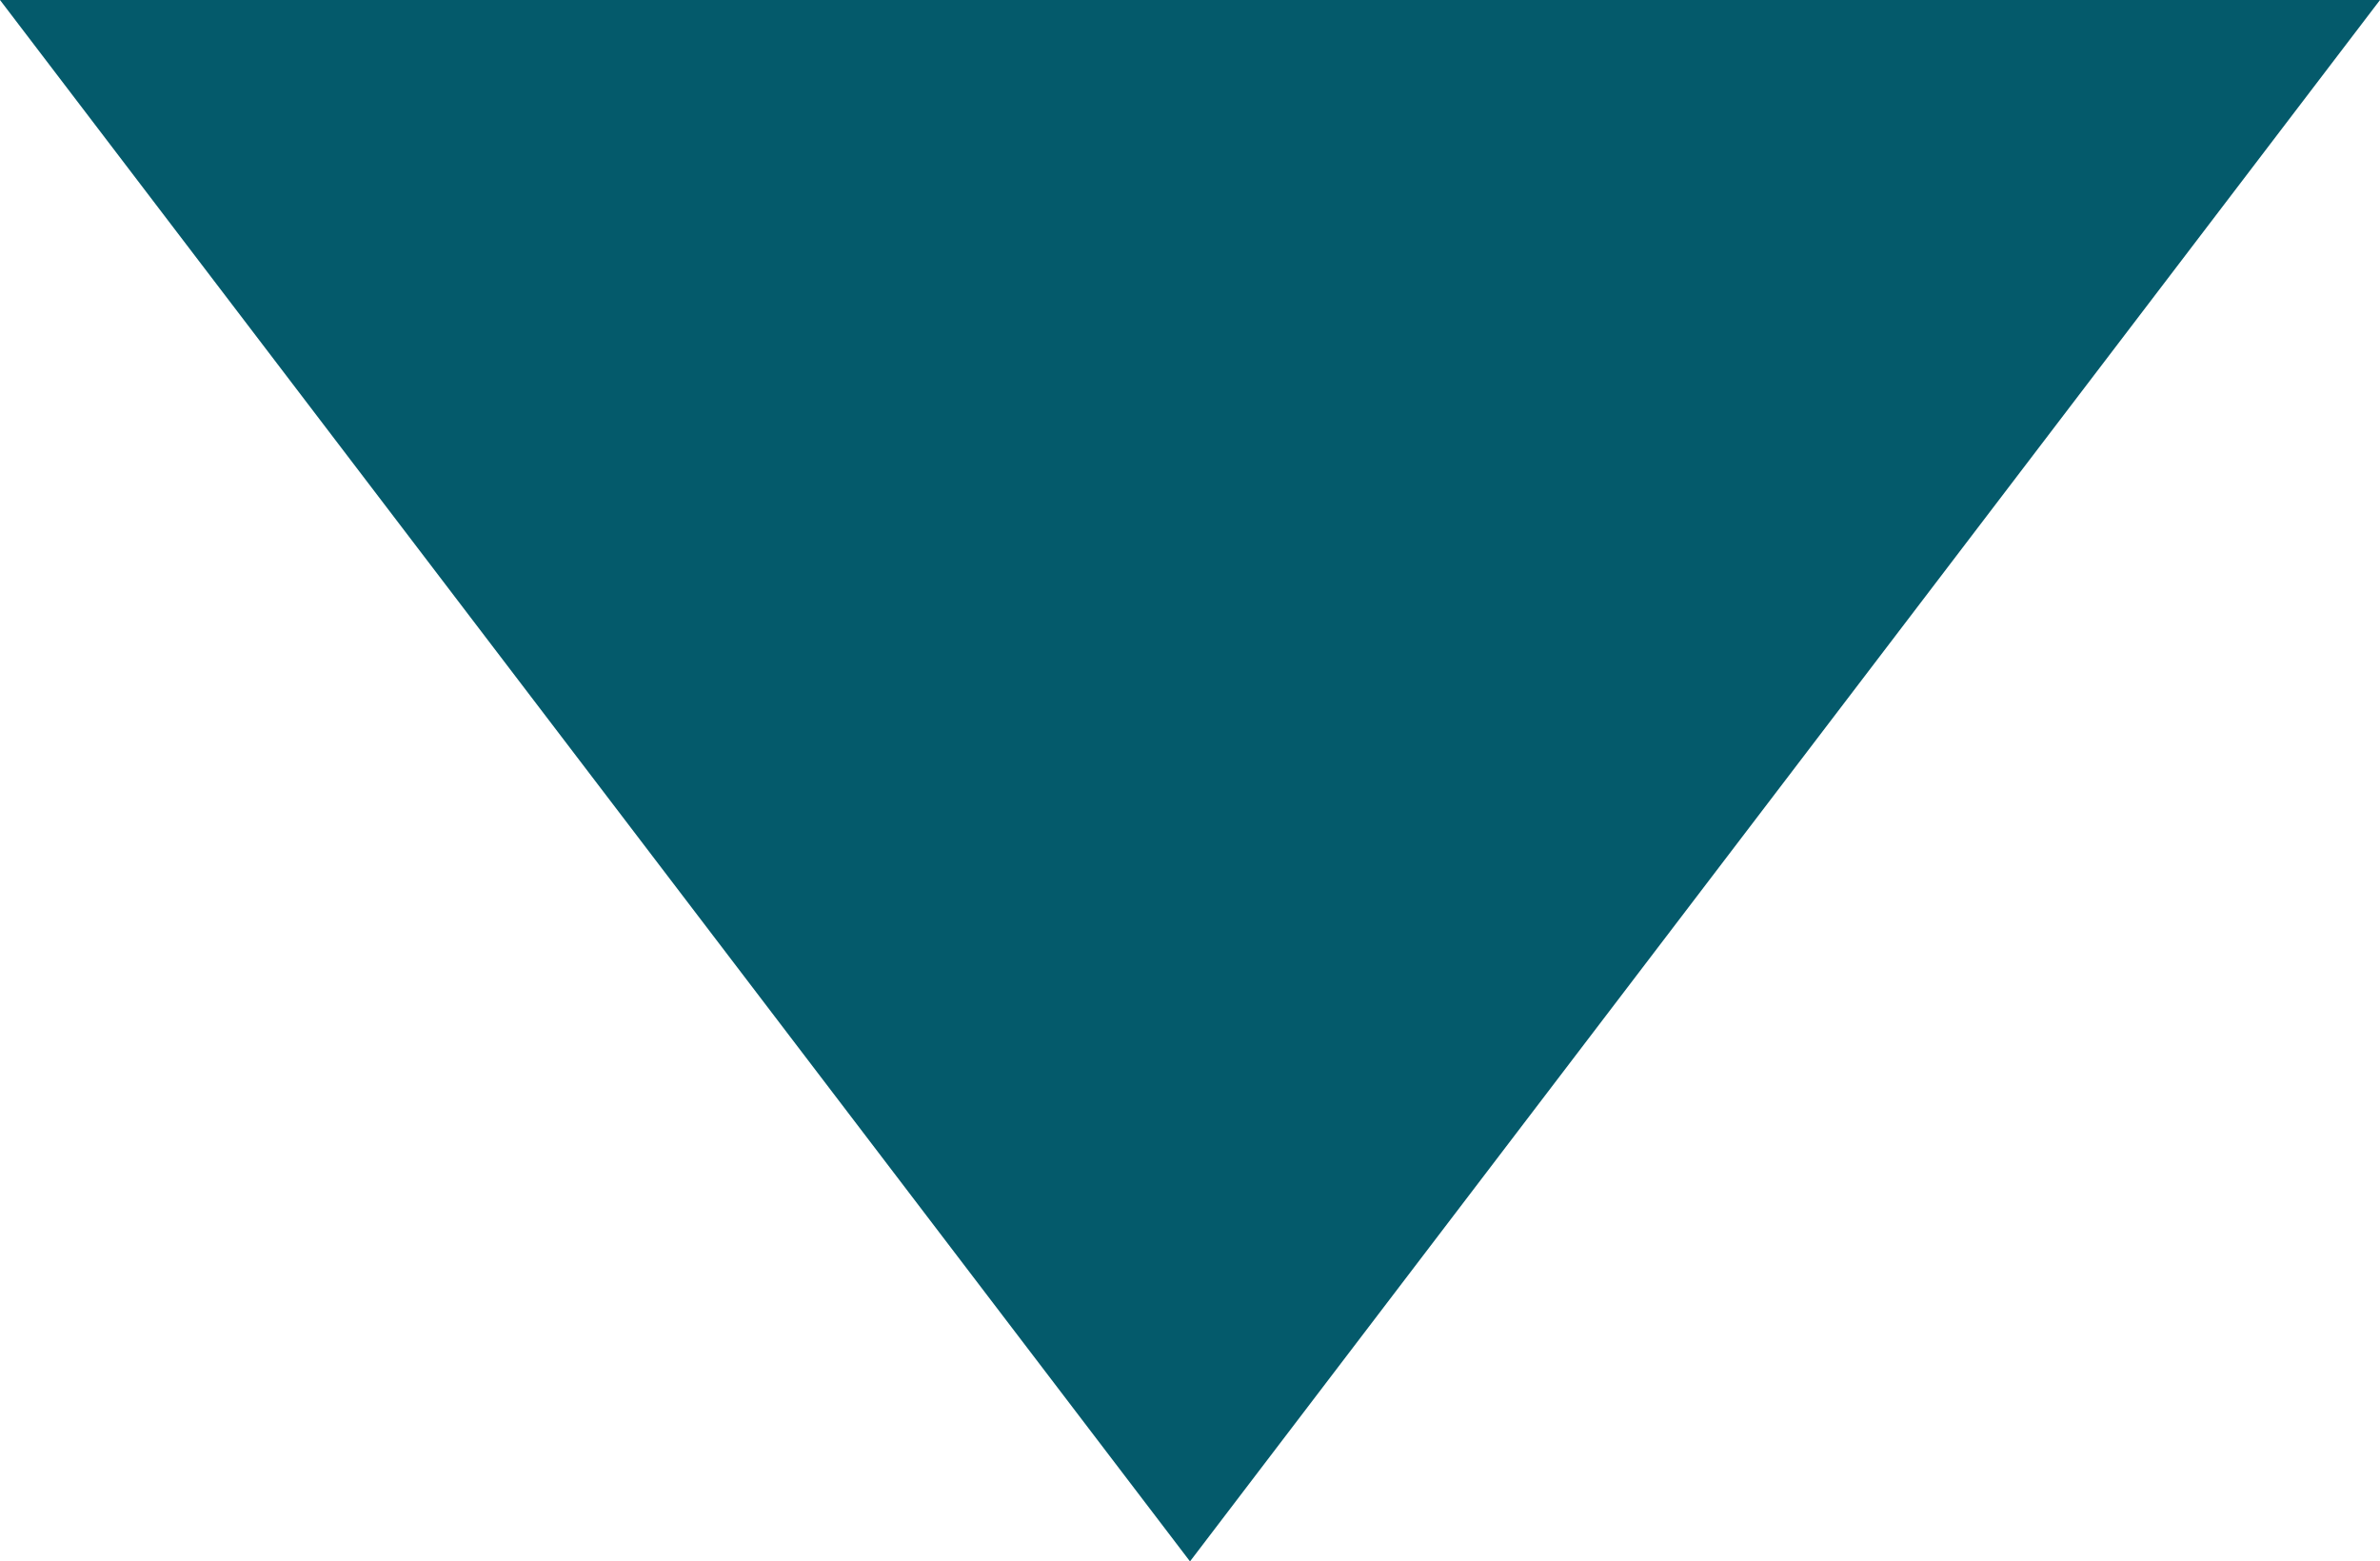 <svg xmlns="http://www.w3.org/2000/svg" width="11.43" height="7.5" viewBox="0 0 11.43 7.5">
  <path id="Icon_material-arrow-drop-down" data-name="Icon material-arrow-drop-down" d="M10.5,15l5.715,7.5L21.93,15Z" transform="translate(-10.5 -15)" fill="#045a6b"/>
</svg>
